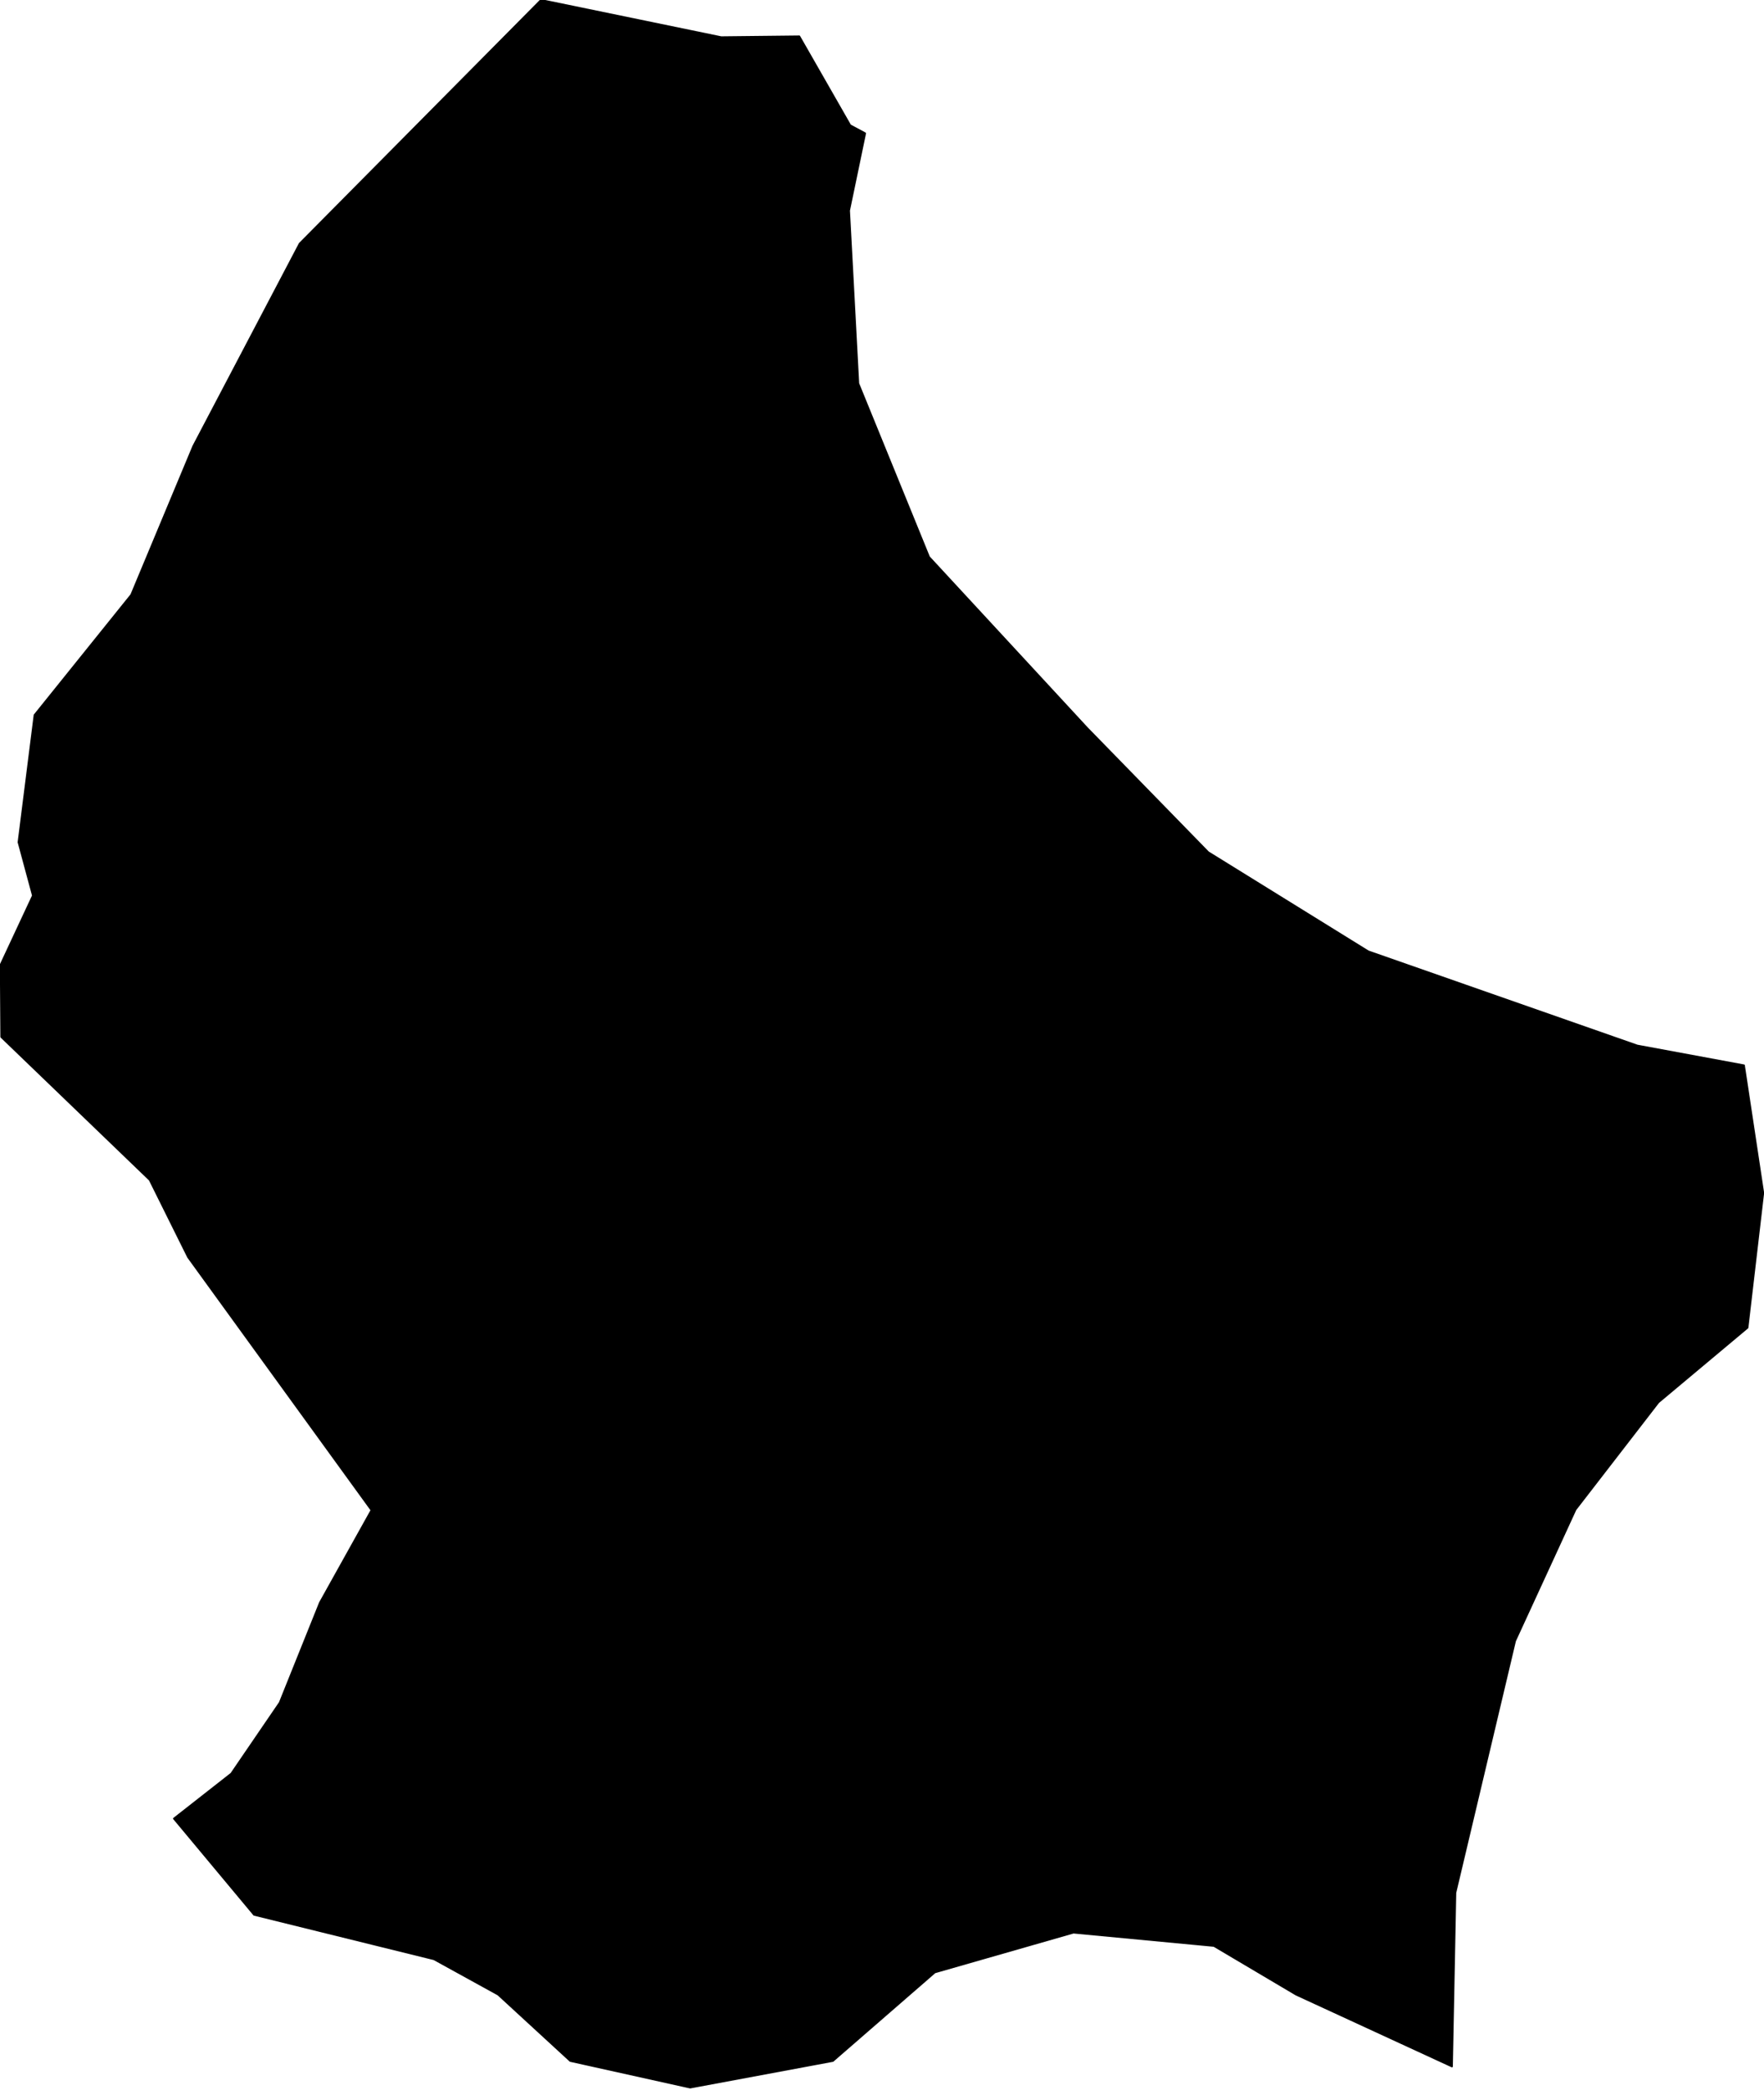 <?xml version="1.0" encoding="utf-8"?><!DOCTYPE svg  PUBLIC '-//W3C//DTD SVG 1.1//EN'  'http://www.w3.org/Graphics/SVG/1.1/DTD/svg11.dtd'><svg enable_background="new 0 0 1000 1185" height="1185px" pretty_print="False" style="stroke-linejoin: round; stroke:#000; fill: none;" version="1.1" viewBox="0 0 1000 1185" width="1000px" xmlns="http://www.w3.org/2000/svg" xmlns:xlink="http://www.w3.org/1999/xlink"><defs><style type="text/css"><![CDATA[path { fill-rule: evenodd; }]]></style></defs><g class="" fill="#000" id="country"><path d="M391.237,1183.415L472.15,1168.333L529.952,1118.118L608.555,1095.58L688.162,1103.119L734.737,1130.711L823.109,1171.462L825.042,1072.964L858.873,930.244L893.131,855.784L940.122,794.963L990.653,752.661L999.578,676.244L988.65,603.931L928.167,592.721L775.657,539.322L684.943,483.132L616.281,412.711L526.661,315.753L486.562,217.376L481.339,119.374L490.45,75.581L481.965,71.026L453.118,20.611L408.844,21.09L306.69,0L169.895,138.076L109.6,252.878L74.411,337.189L19.591,405.35L10.499,477.449L18.663,507.703L0.422,546.767L0.704,587.837L84.866,668.875L106.633,712.687L210.594,856.105L181.371,908.521L158.602,965.196L131.117,1005.444L98.595,1030.943L144.041,1085.475L245.998,1110.659L282.392,1130.711L323.289,1168.333L391.237,1183.415Z "/></g></svg>